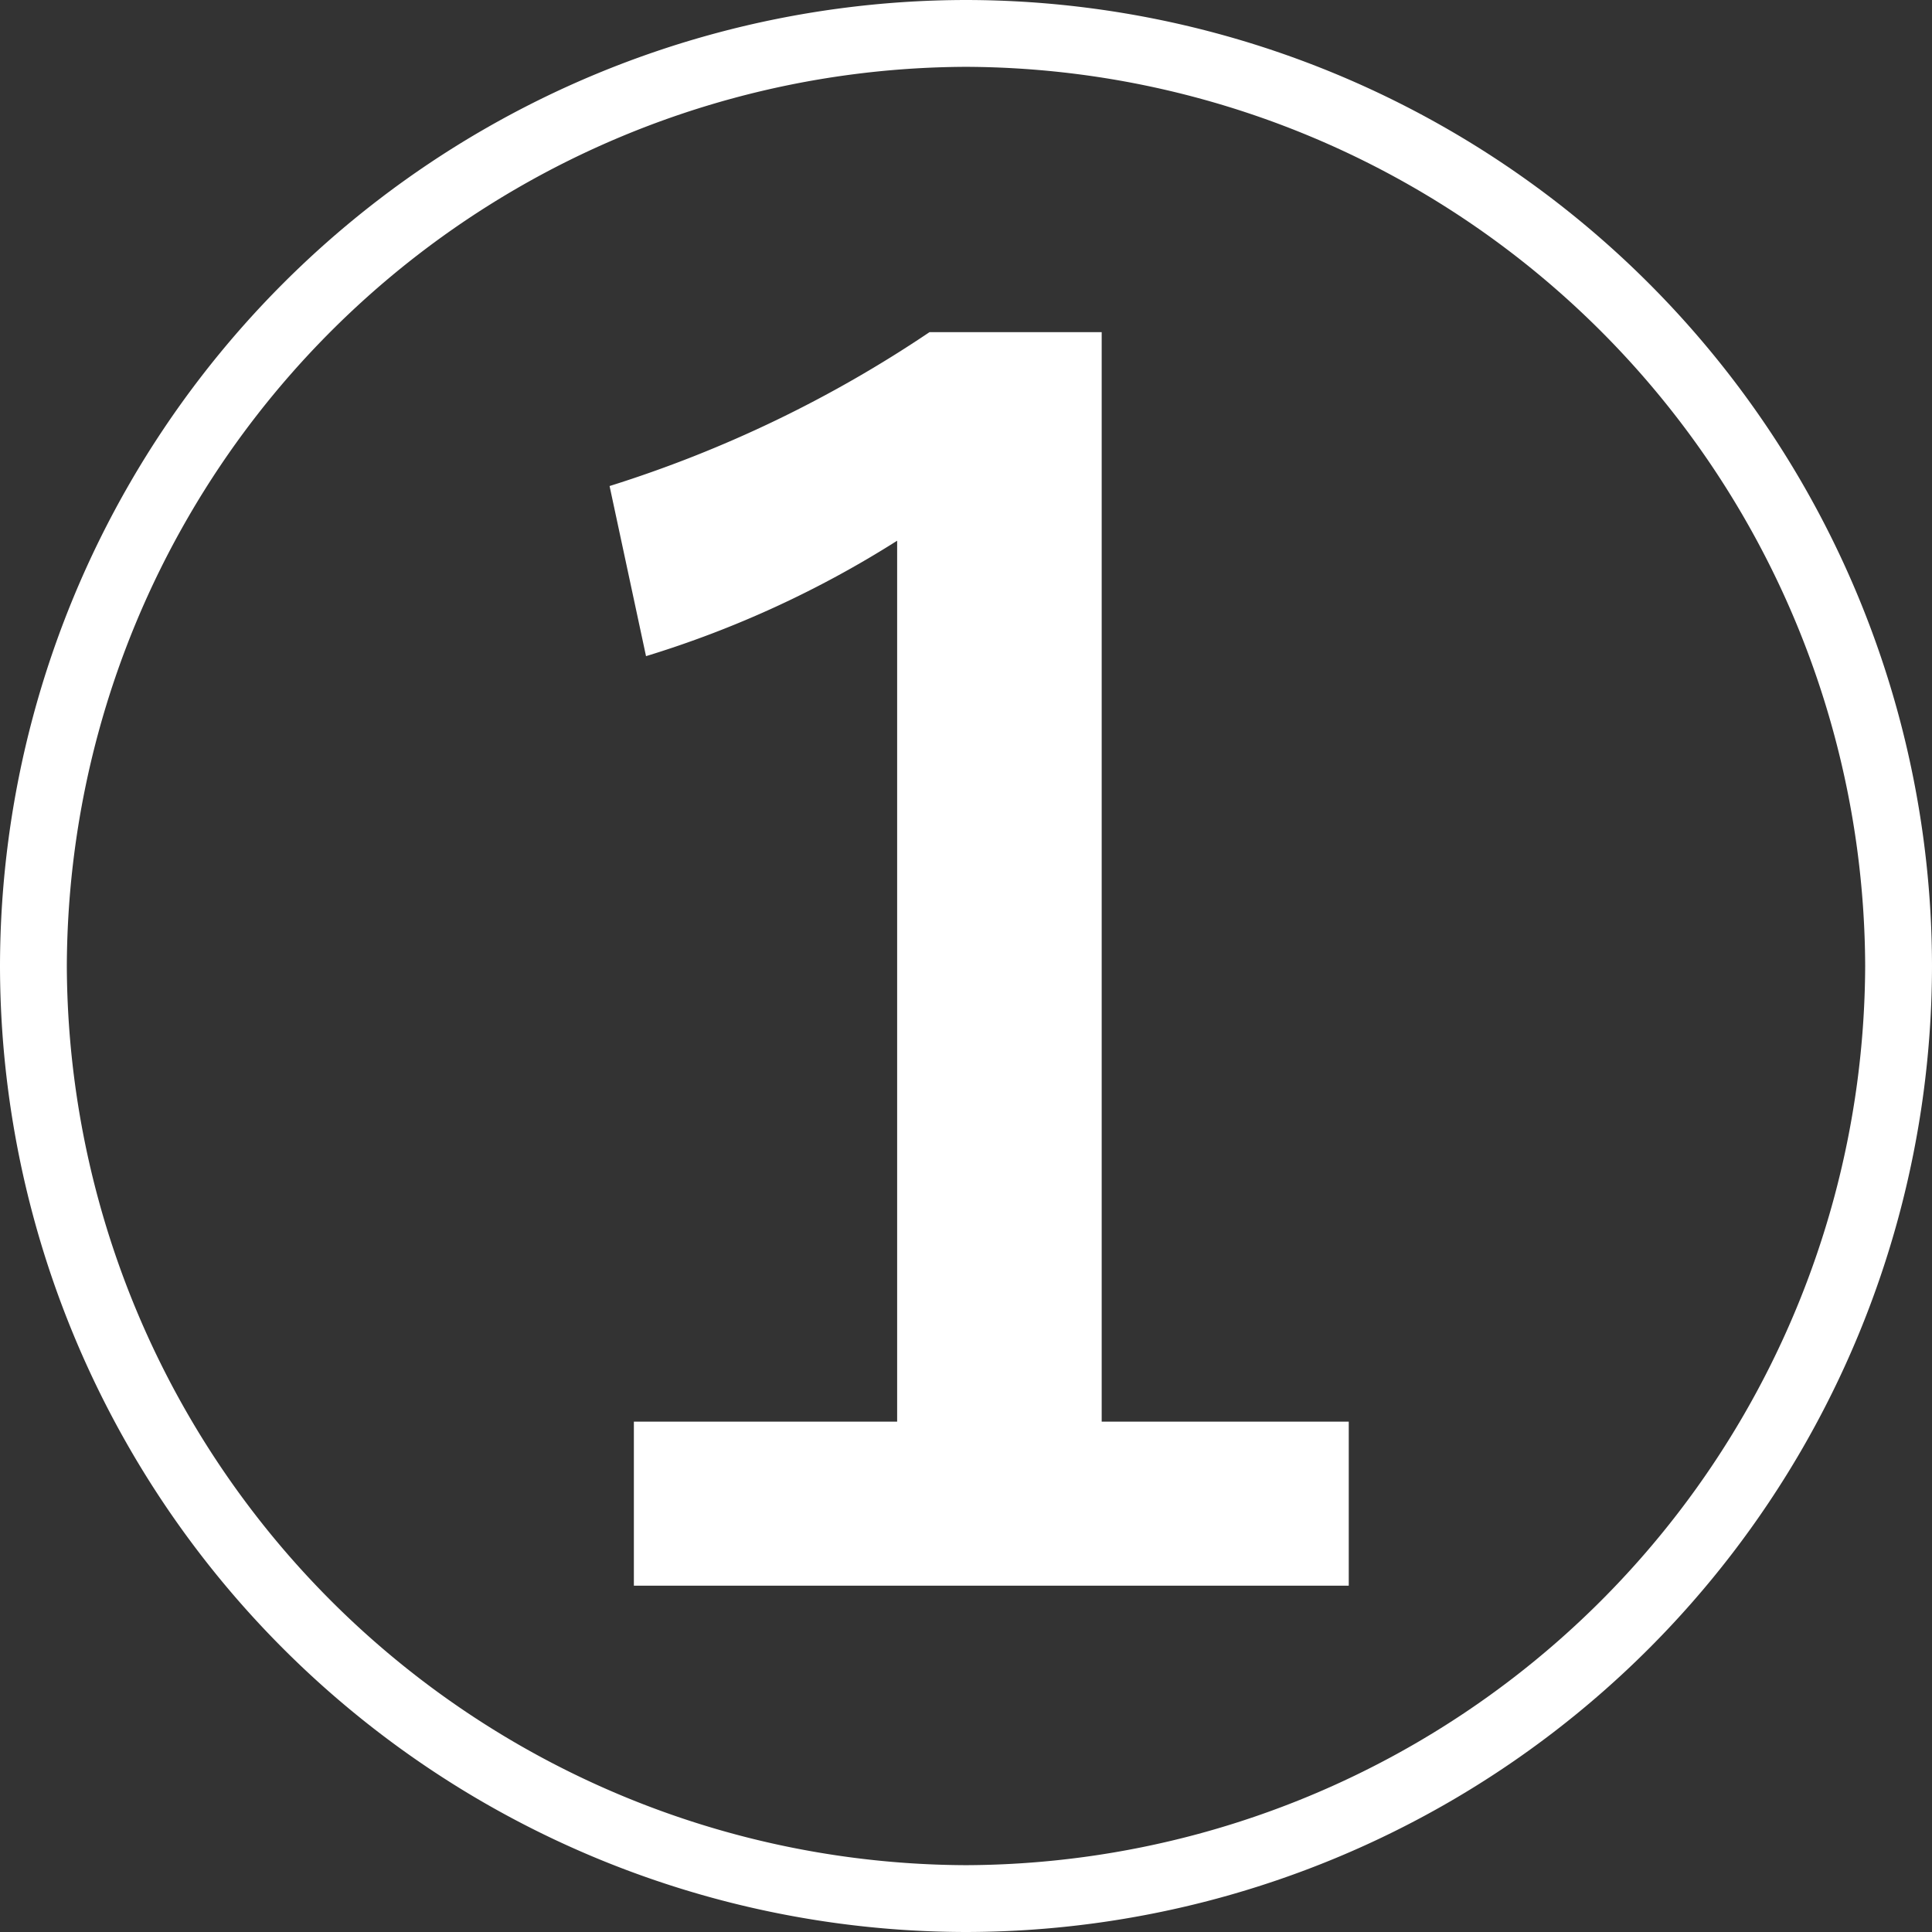 <svg xmlns="http://www.w3.org/2000/svg" width="28.62" height="28.62" viewBox="0 0 28.62 28.62">
  <rect x="0" y="0" width="28.62" height="28.62" fill="#333333" stroke="none"/>
  <path id="パス_17" data-name="パス 17" d="M2.01-20.79H-.54a18.227,18.227,0,0,1-4.74,2.28l.54,2.52A15.282,15.282,0,0,0-1.02-17.7V-4.65h-3.9v2.43H5.67V-4.65H2.01ZM0-25.71A14.327,14.327,0,0,0-14.31-11.4,14.327,14.327,0,0,0,0,2.91,14.327,14.327,0,0,0,14.31-11.4,14.327,14.327,0,0,0,0-25.71Zm0,.99A13.367,13.367,0,0,1,13.32-11.4,13.367,13.367,0,0,1,0,1.92,13.367,13.367,0,0,1-13.32-11.4,13.367,13.367,0,0,1,0-24.72Z" transform="translate(14.31 25.71)" fill="#fff"/>
</svg>
